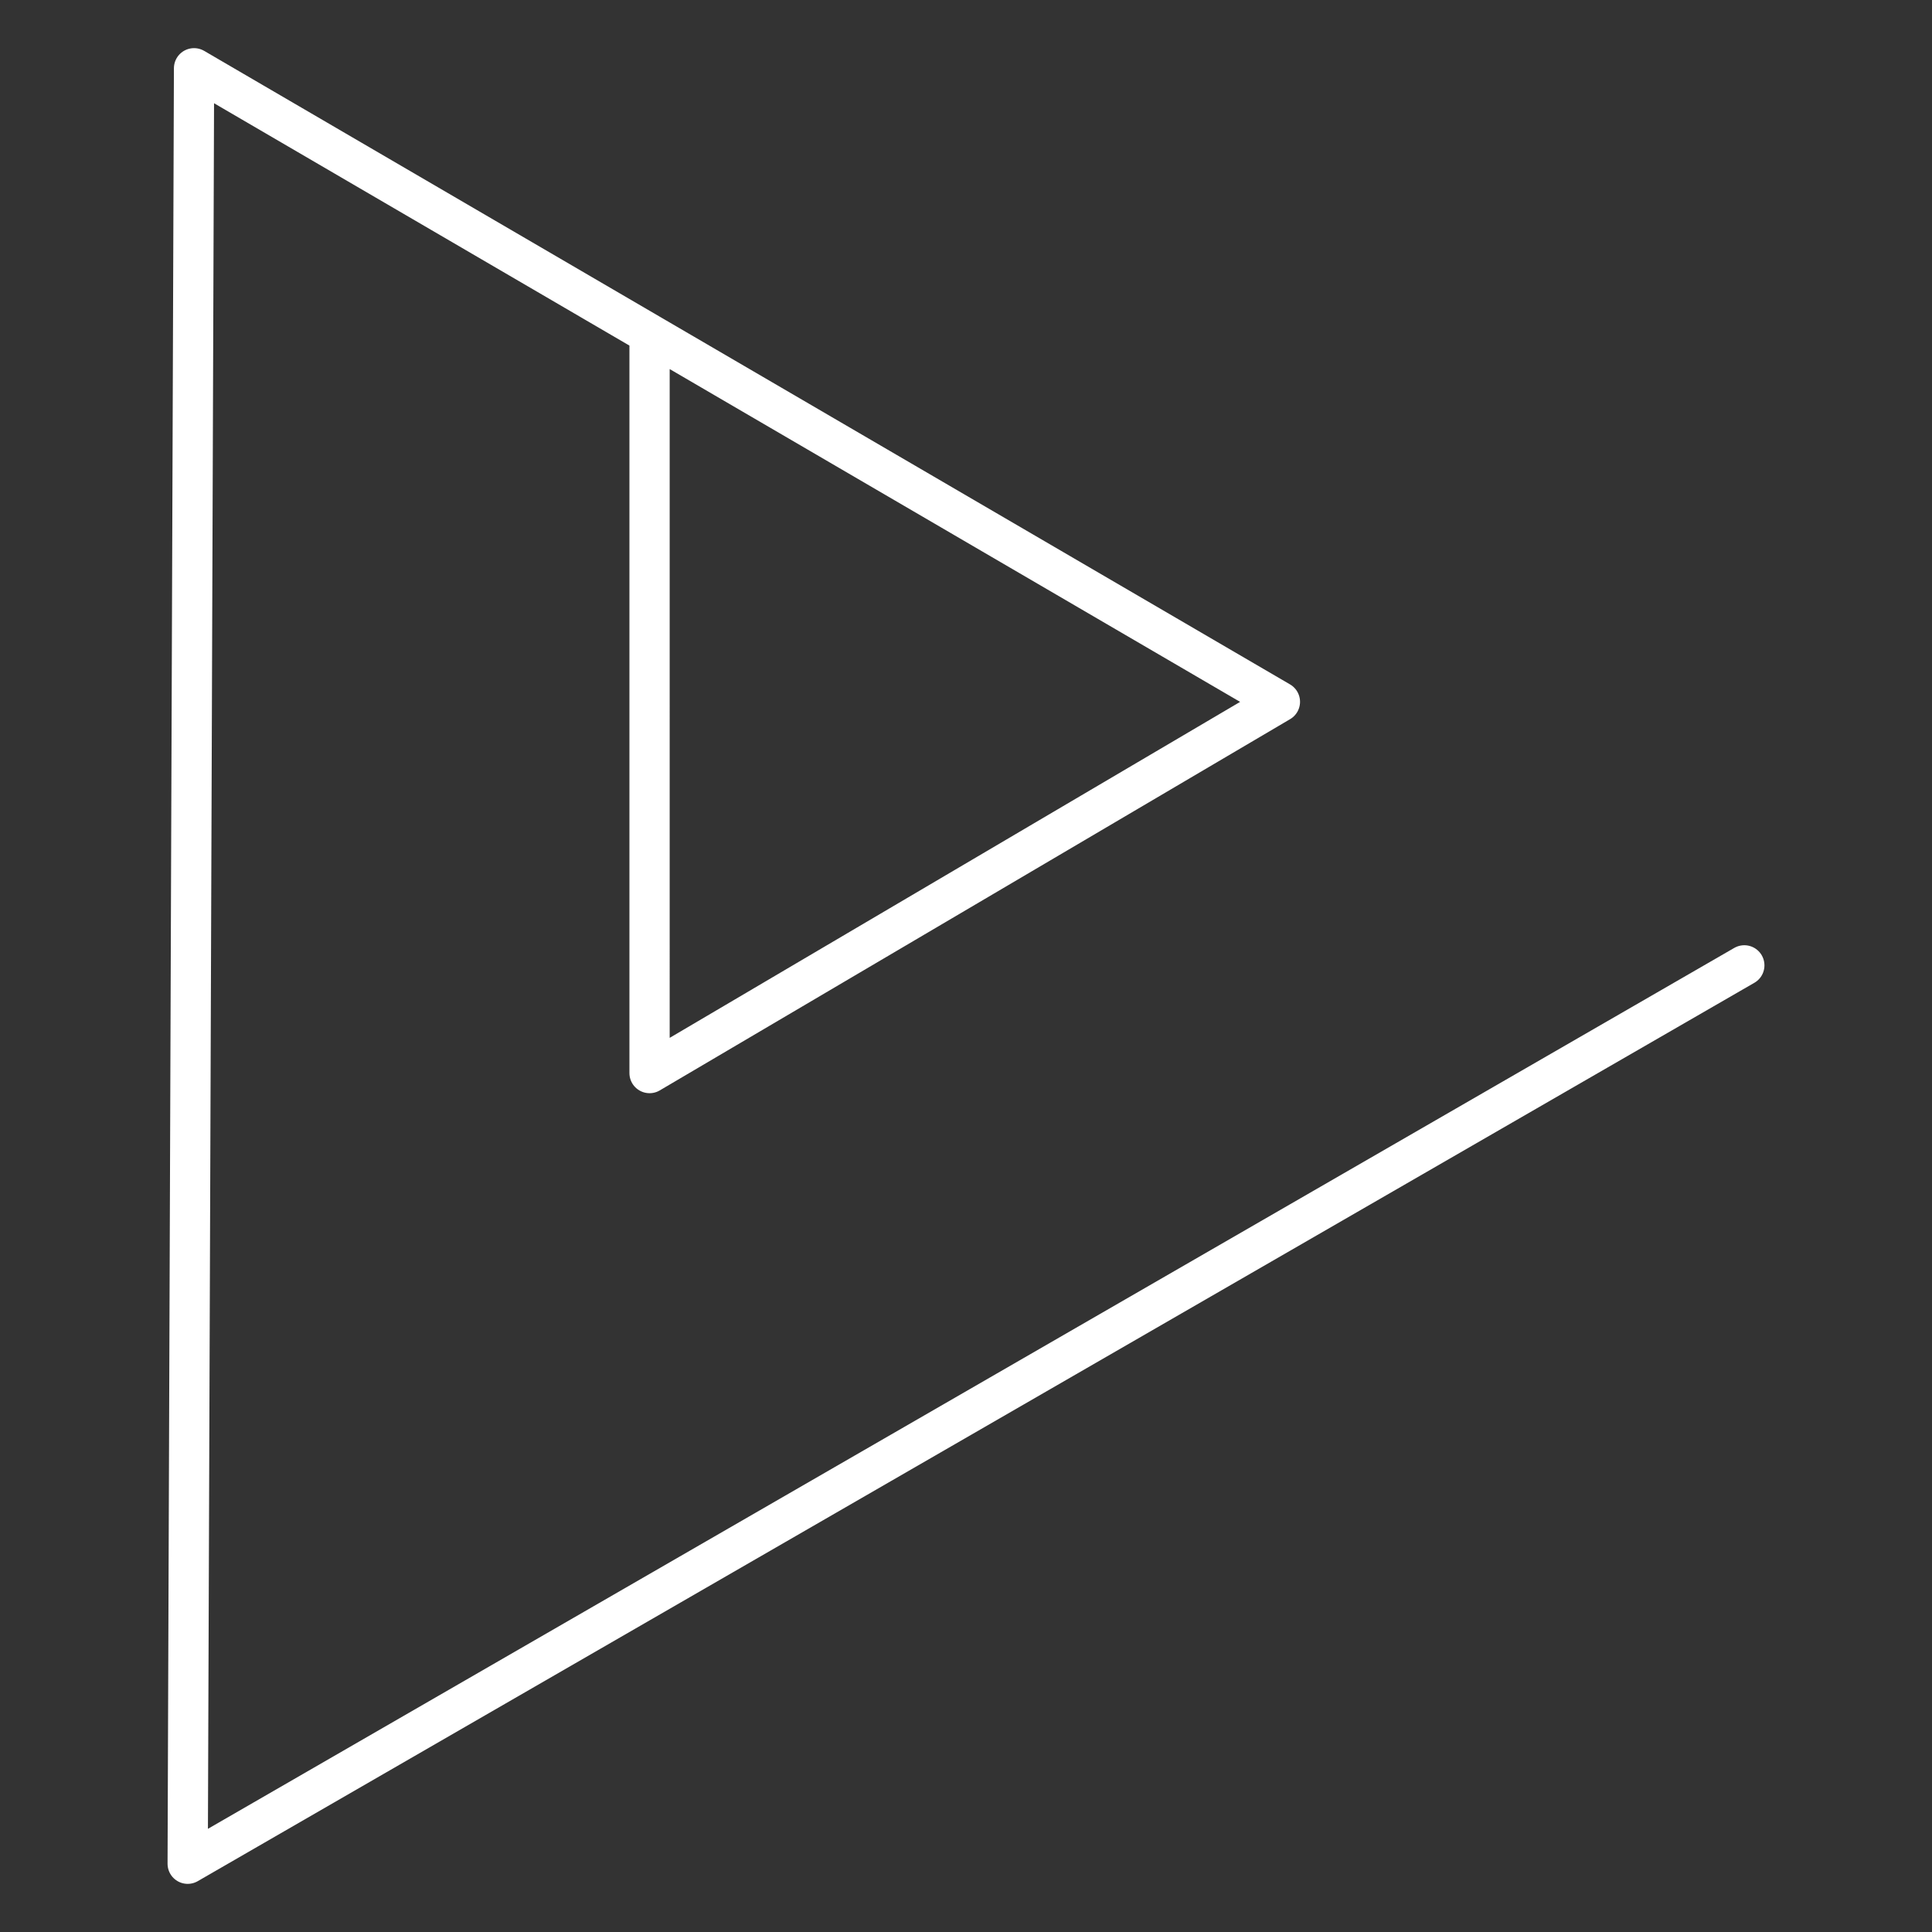 <svg xmlns="http://www.w3.org/2000/svg" xml:space="preserve" x="0%" y="0%" viewBox="0 0 48 48"><rect x="0" y="0" width="48" height="48" fill="#333333" stroke="none"/><path fill="none" stroke="#fff" stroke-linecap="round" stroke-linejoin="round" stroke-width=".48" d="M43.337 23.984 4.663 46.304l.158-44.608 26.978 15.74-15.661 9.224V8.37" style="stroke:#fff;stroke-width:1;stroke-miterlimit:4;stroke-dasharray:none;stroke-opacity:1"/></svg>
